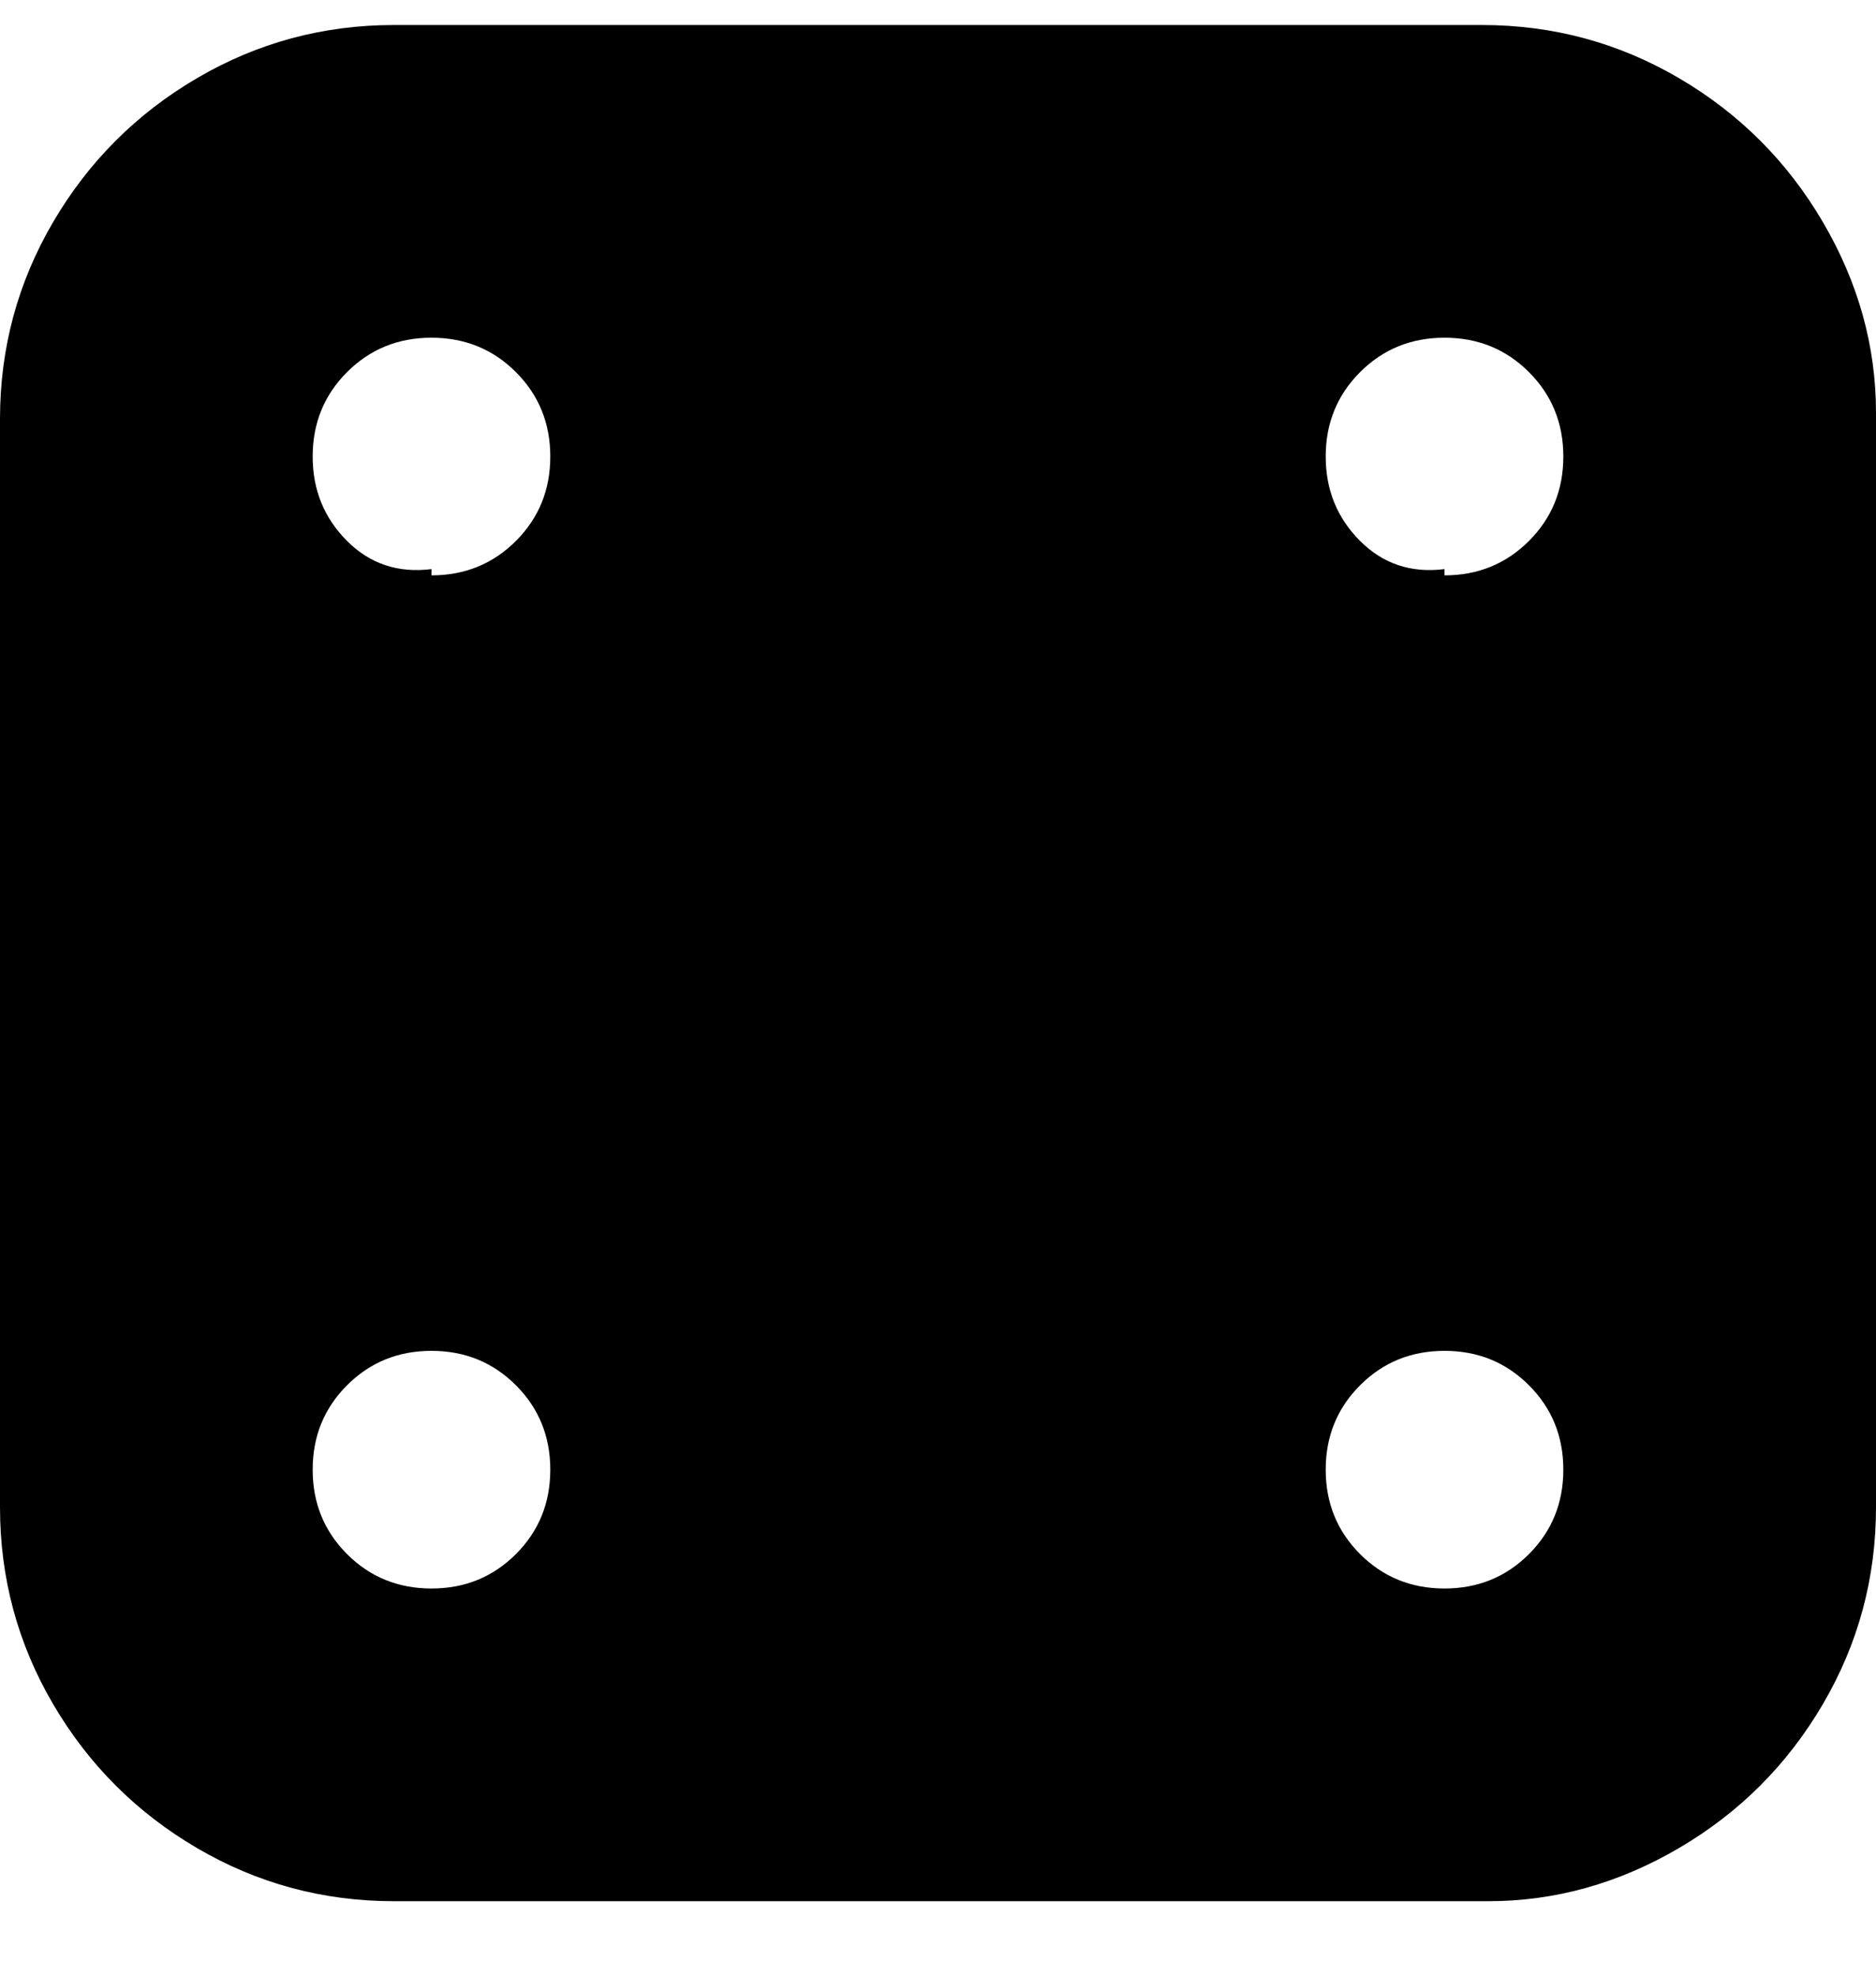 <svg viewBox="0 0 300 316" xmlns="http://www.w3.org/2000/svg"><path d="M238 4H63q-17 0-31.5 8.5t-23 23Q0 50 0 67v174q0 17 8.5 31.5t23 23Q46 304 63 304h175q16 0 30.5-8.5t23-23Q300 258 300 241V66q0-16-8.5-30.5t-23-23Q254 4 237 4h1zM69 254q-8 0-13.5-5.5T50 235q0-8 5.5-13.5T69 216q8 0 13.5 5.5T88 235q0 8-5.5 13.5T69 254zm0-163q-8 1-13.5-4.5T50 73q0-8 5.5-13.5T69 54q8 0 13.5 5.5T88 73q0 8-5.5 13.5T69 92v-1zm162 163q-8 0-13.5-5.5T212 235q0-8 5.5-13.5T231 216q8 0 13.5 5.5T250 235q0 8-5.5 13.5T231 254zm0-163q-8 1-13.5-4.5T212 73q0-8 5.5-13.5T231 54q8 0 13.5 5.5T250 73q0 8-5.5 13.5T231 92v-1z"/></svg>